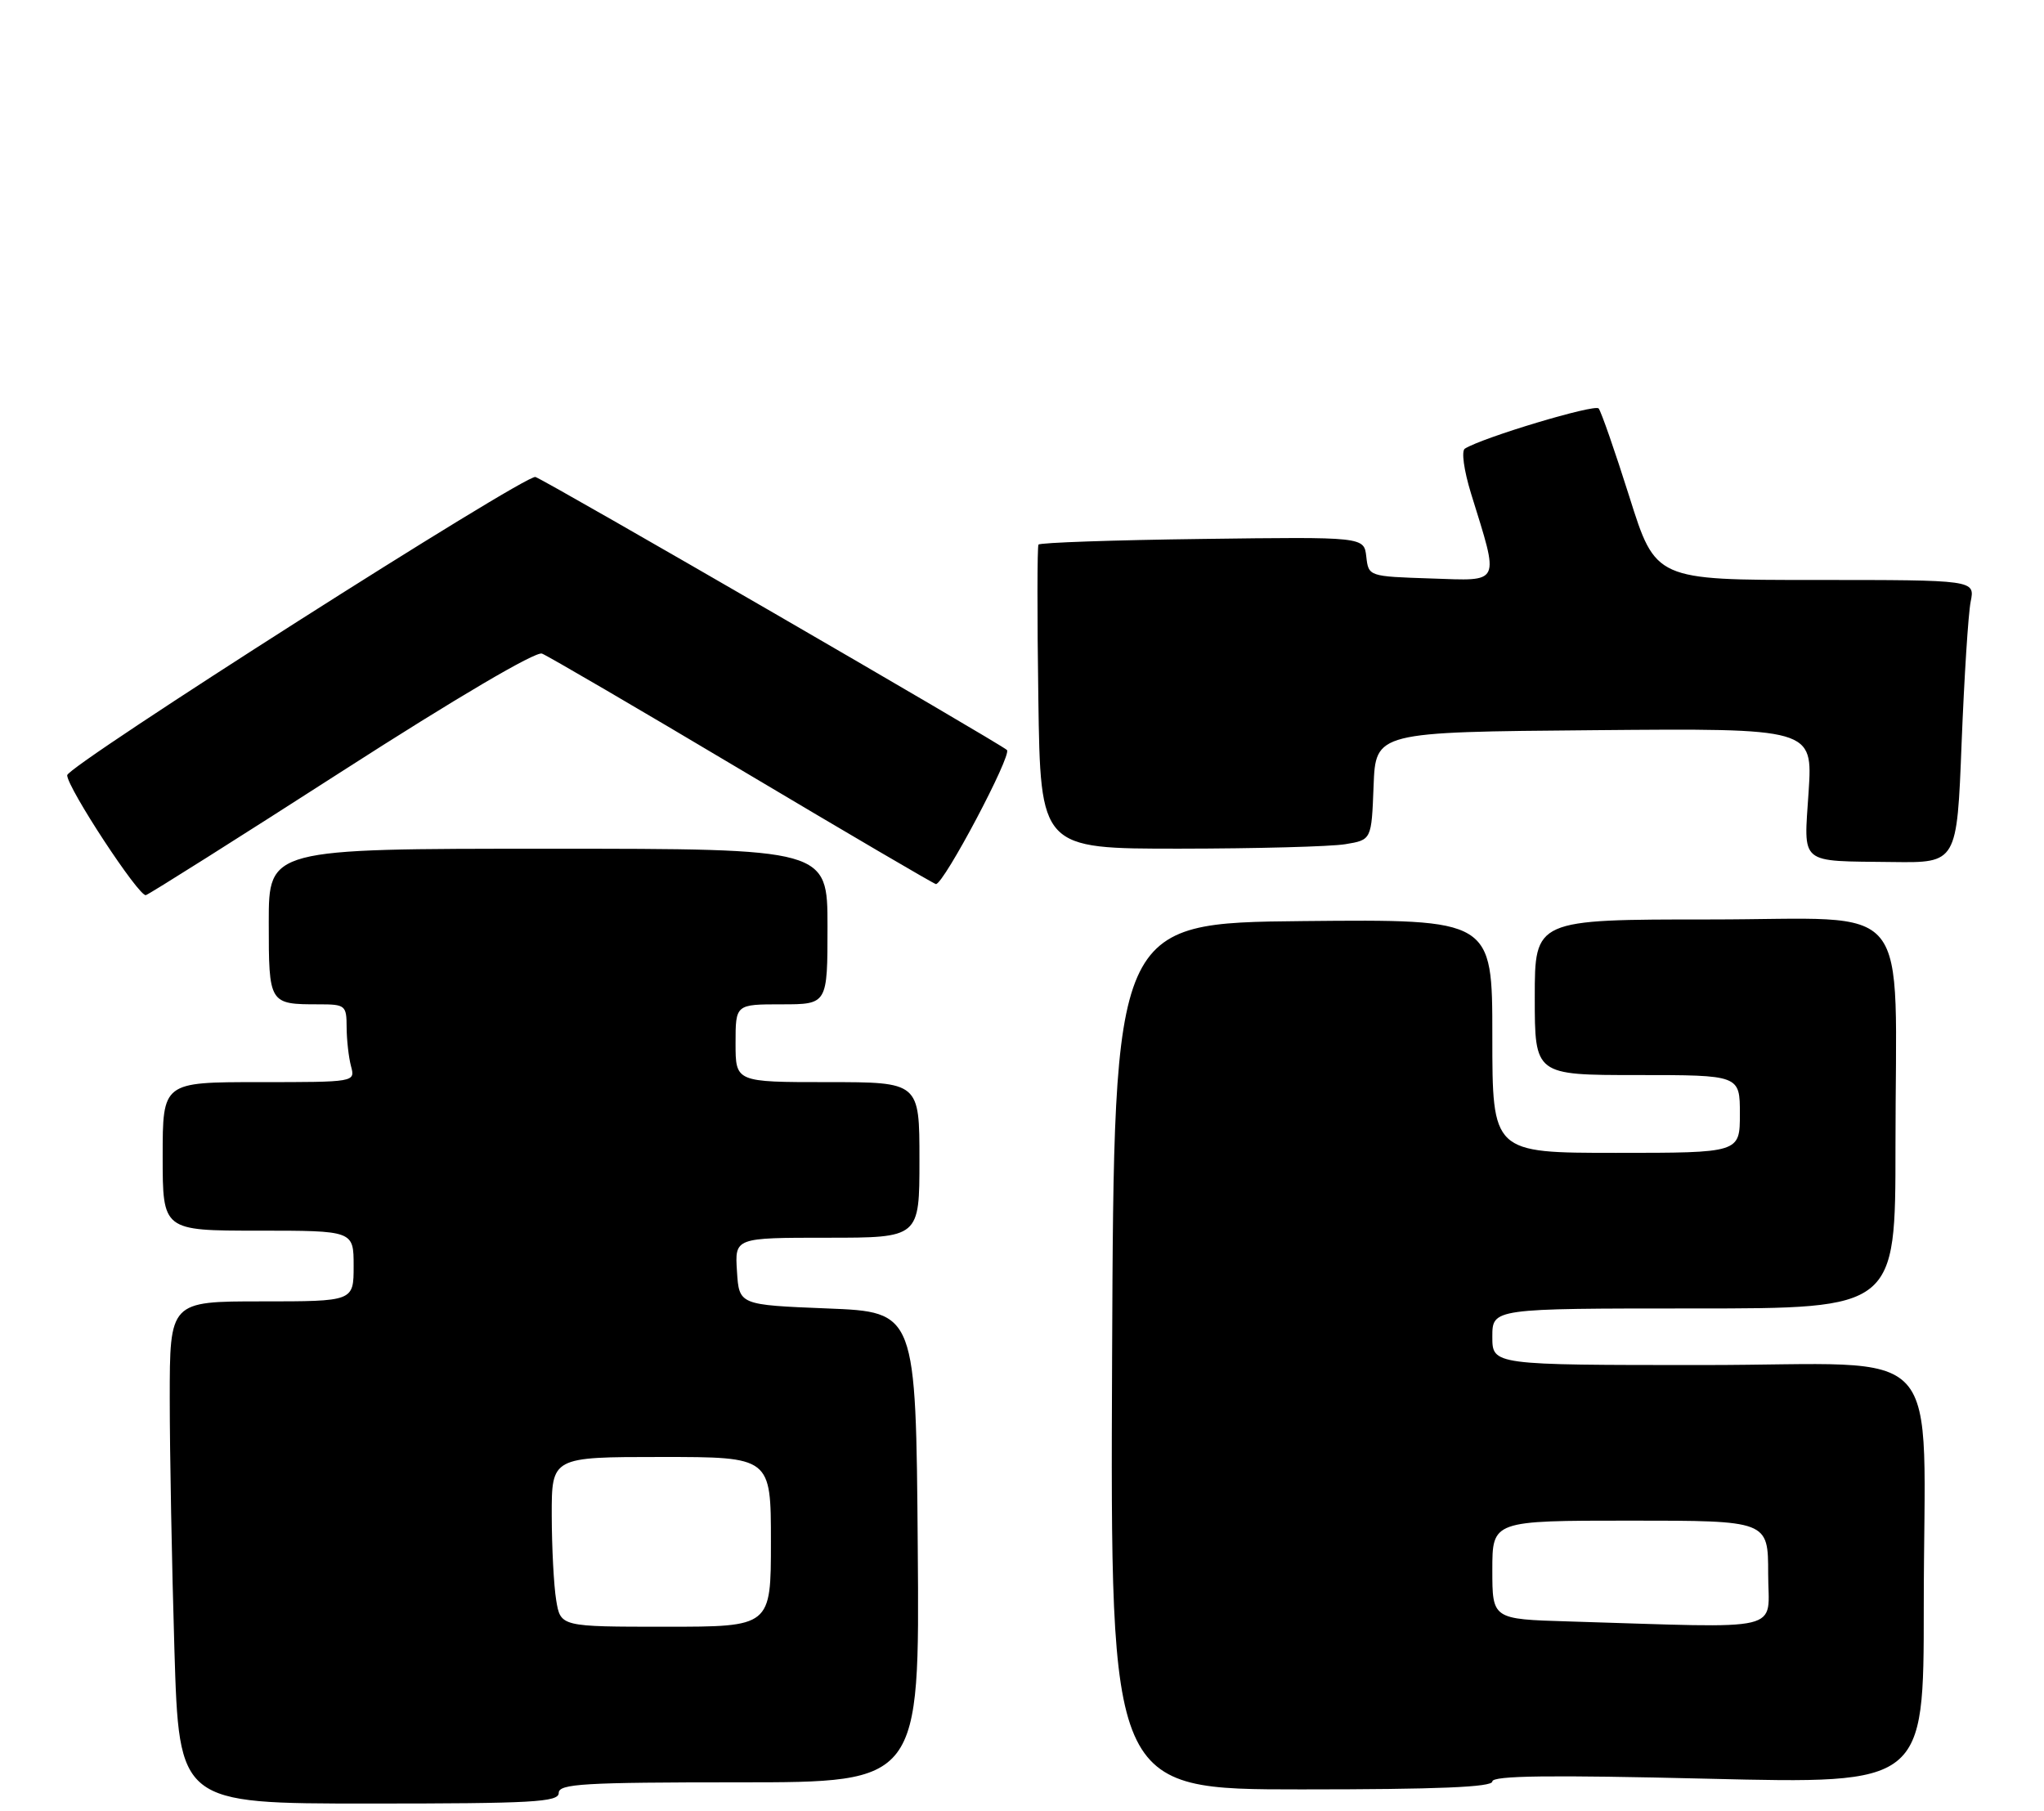 <?xml version="1.0" encoding="UTF-8" standalone="no"?>
<!DOCTYPE svg PUBLIC "-//W3C//DTD SVG 1.1//EN" "http://www.w3.org/Graphics/SVG/1.1/DTD/svg11.dtd" >
<svg xmlns="http://www.w3.org/2000/svg" xmlns:xlink="http://www.w3.org/1999/xlink" version="1.1" viewBox="0 0 289 256">
 <g >
 <path fill="currentColor"
d=" M 79.00 253.50 C 79.00 252.21 82.50 252.00 104.51 252.00 C 130.03 252.00 130.03 252.00 129.76 218.75 C 129.50 185.50 129.50 185.50 117.00 185.00 C 104.50 184.50 104.50 184.50 104.20 179.75 C 103.89 175.00 103.89 175.00 116.95 175.00 C 130.00 175.00 130.00 175.00 130.00 164.00 C 130.00 153.00 130.00 153.00 117.00 153.00 C 104.00 153.00 104.00 153.00 104.00 147.50 C 104.00 142.00 104.00 142.00 110.50 142.00 C 117.00 142.00 117.00 142.00 117.00 131.00 C 117.00 120.00 117.00 120.00 77.50 120.00 C 38.00 120.00 38.00 120.00 38.00 130.39 C 38.00 141.96 38.03 142.00 45.08 142.00 C 48.83 142.00 49.00 142.14 49.01 145.25 C 49.02 147.04 49.30 149.51 49.63 150.75 C 50.23 153.00 50.23 153.00 36.62 153.00 C 23.00 153.00 23.00 153.00 23.00 163.50 C 23.00 174.00 23.00 174.00 36.50 174.00 C 50.00 174.00 50.00 174.00 50.00 179.00 C 50.00 184.00 50.00 184.00 37.00 184.00 C 24.00 184.00 24.00 184.00 24.00 197.75 C 24.00 205.31 24.30 221.29 24.66 233.25 C 25.32 255.00 25.32 255.00 52.16 255.00 C 75.35 255.00 79.00 254.80 79.00 253.50 Z  M 211.00 251.88 C 211.00 251.05 219.17 250.95 241.50 251.49 C 272.00 252.23 272.00 252.23 272.00 227.25 C 272.00 188.77 275.85 193.00 240.86 193.00 C 211.00 193.00 211.00 193.00 211.00 189.00 C 211.00 185.00 211.00 185.00 239.50 185.00 C 268.00 185.00 268.00 185.00 268.00 162.14 C 268.00 126.32 270.99 130.00 241.86 130.00 C 217.00 130.00 217.00 130.00 217.00 141.00 C 217.00 152.00 217.00 152.00 231.50 152.00 C 246.00 152.00 246.00 152.00 246.00 157.50 C 246.00 163.00 246.00 163.00 228.50 163.00 C 211.00 163.00 211.00 163.00 211.00 146.48 C 211.00 129.97 211.00 129.97 184.25 130.23 C 157.50 130.50 157.50 130.50 157.24 191.75 C 156.98 253.00 156.98 253.00 183.99 253.00 C 203.30 253.00 211.00 252.68 211.00 251.88 Z  M 48.44 109.00 C 64.49 98.68 75.73 92.07 76.63 92.41 C 77.44 92.72 90.22 100.18 105.01 108.99 C 119.81 117.80 132.10 125.00 132.33 125.00 C 133.45 125.00 143.12 106.73 142.37 106.04 C 141.26 105.03 77.62 68.17 75.71 67.44 C 74.41 66.94 9.50 108.28 9.50 109.61 C 9.50 111.36 19.69 126.89 20.63 126.56 C 21.24 126.34 33.76 118.44 48.44 109.00 Z  M 277.35 105.08 C 277.72 95.78 278.29 86.78 278.63 85.08 C 279.25 82.00 279.25 82.00 256.66 82.00 C 234.08 82.00 234.08 82.00 230.38 70.25 C 228.34 63.79 226.38 58.16 226.03 57.75 C 225.48 57.10 209.68 61.84 207.12 63.43 C 206.60 63.75 206.98 66.48 207.98 69.75 C 212.02 82.81 212.34 82.12 202.34 81.79 C 193.50 81.50 193.50 81.50 193.18 78.70 C 192.86 75.90 192.86 75.90 170.01 76.20 C 157.44 76.36 147.01 76.72 146.83 77.00 C 146.65 77.28 146.64 87.06 146.81 98.75 C 147.11 120.00 147.11 120.00 166.81 119.99 C 177.64 119.98 188.17 119.70 190.21 119.36 C 193.92 118.75 193.92 118.75 194.21 111.13 C 194.50 103.50 194.50 103.50 225.40 103.24 C 256.30 102.97 256.30 102.97 255.72 111.93 C 255.04 122.41 254.20 121.71 267.59 121.88 C 276.69 122.00 276.69 122.00 277.35 105.08 Z  M 78.64 226.25 C 78.30 224.19 78.02 218.79 78.01 214.25 C 78.00 206.00 78.00 206.00 93.50 206.00 C 109.00 206.00 109.00 206.00 109.00 218.00 C 109.00 230.00 109.00 230.00 94.13 230.00 C 79.26 230.00 79.26 230.00 78.64 226.25 Z  M 221.75 229.25 C 211.00 228.93 211.00 228.93 211.00 221.97 C 211.00 215.00 211.00 215.00 230.50 215.00 C 250.00 215.00 250.00 215.00 250.00 222.50 C 250.00 230.91 253.00 230.19 221.75 229.25 Z "/>
</g>
</svg>